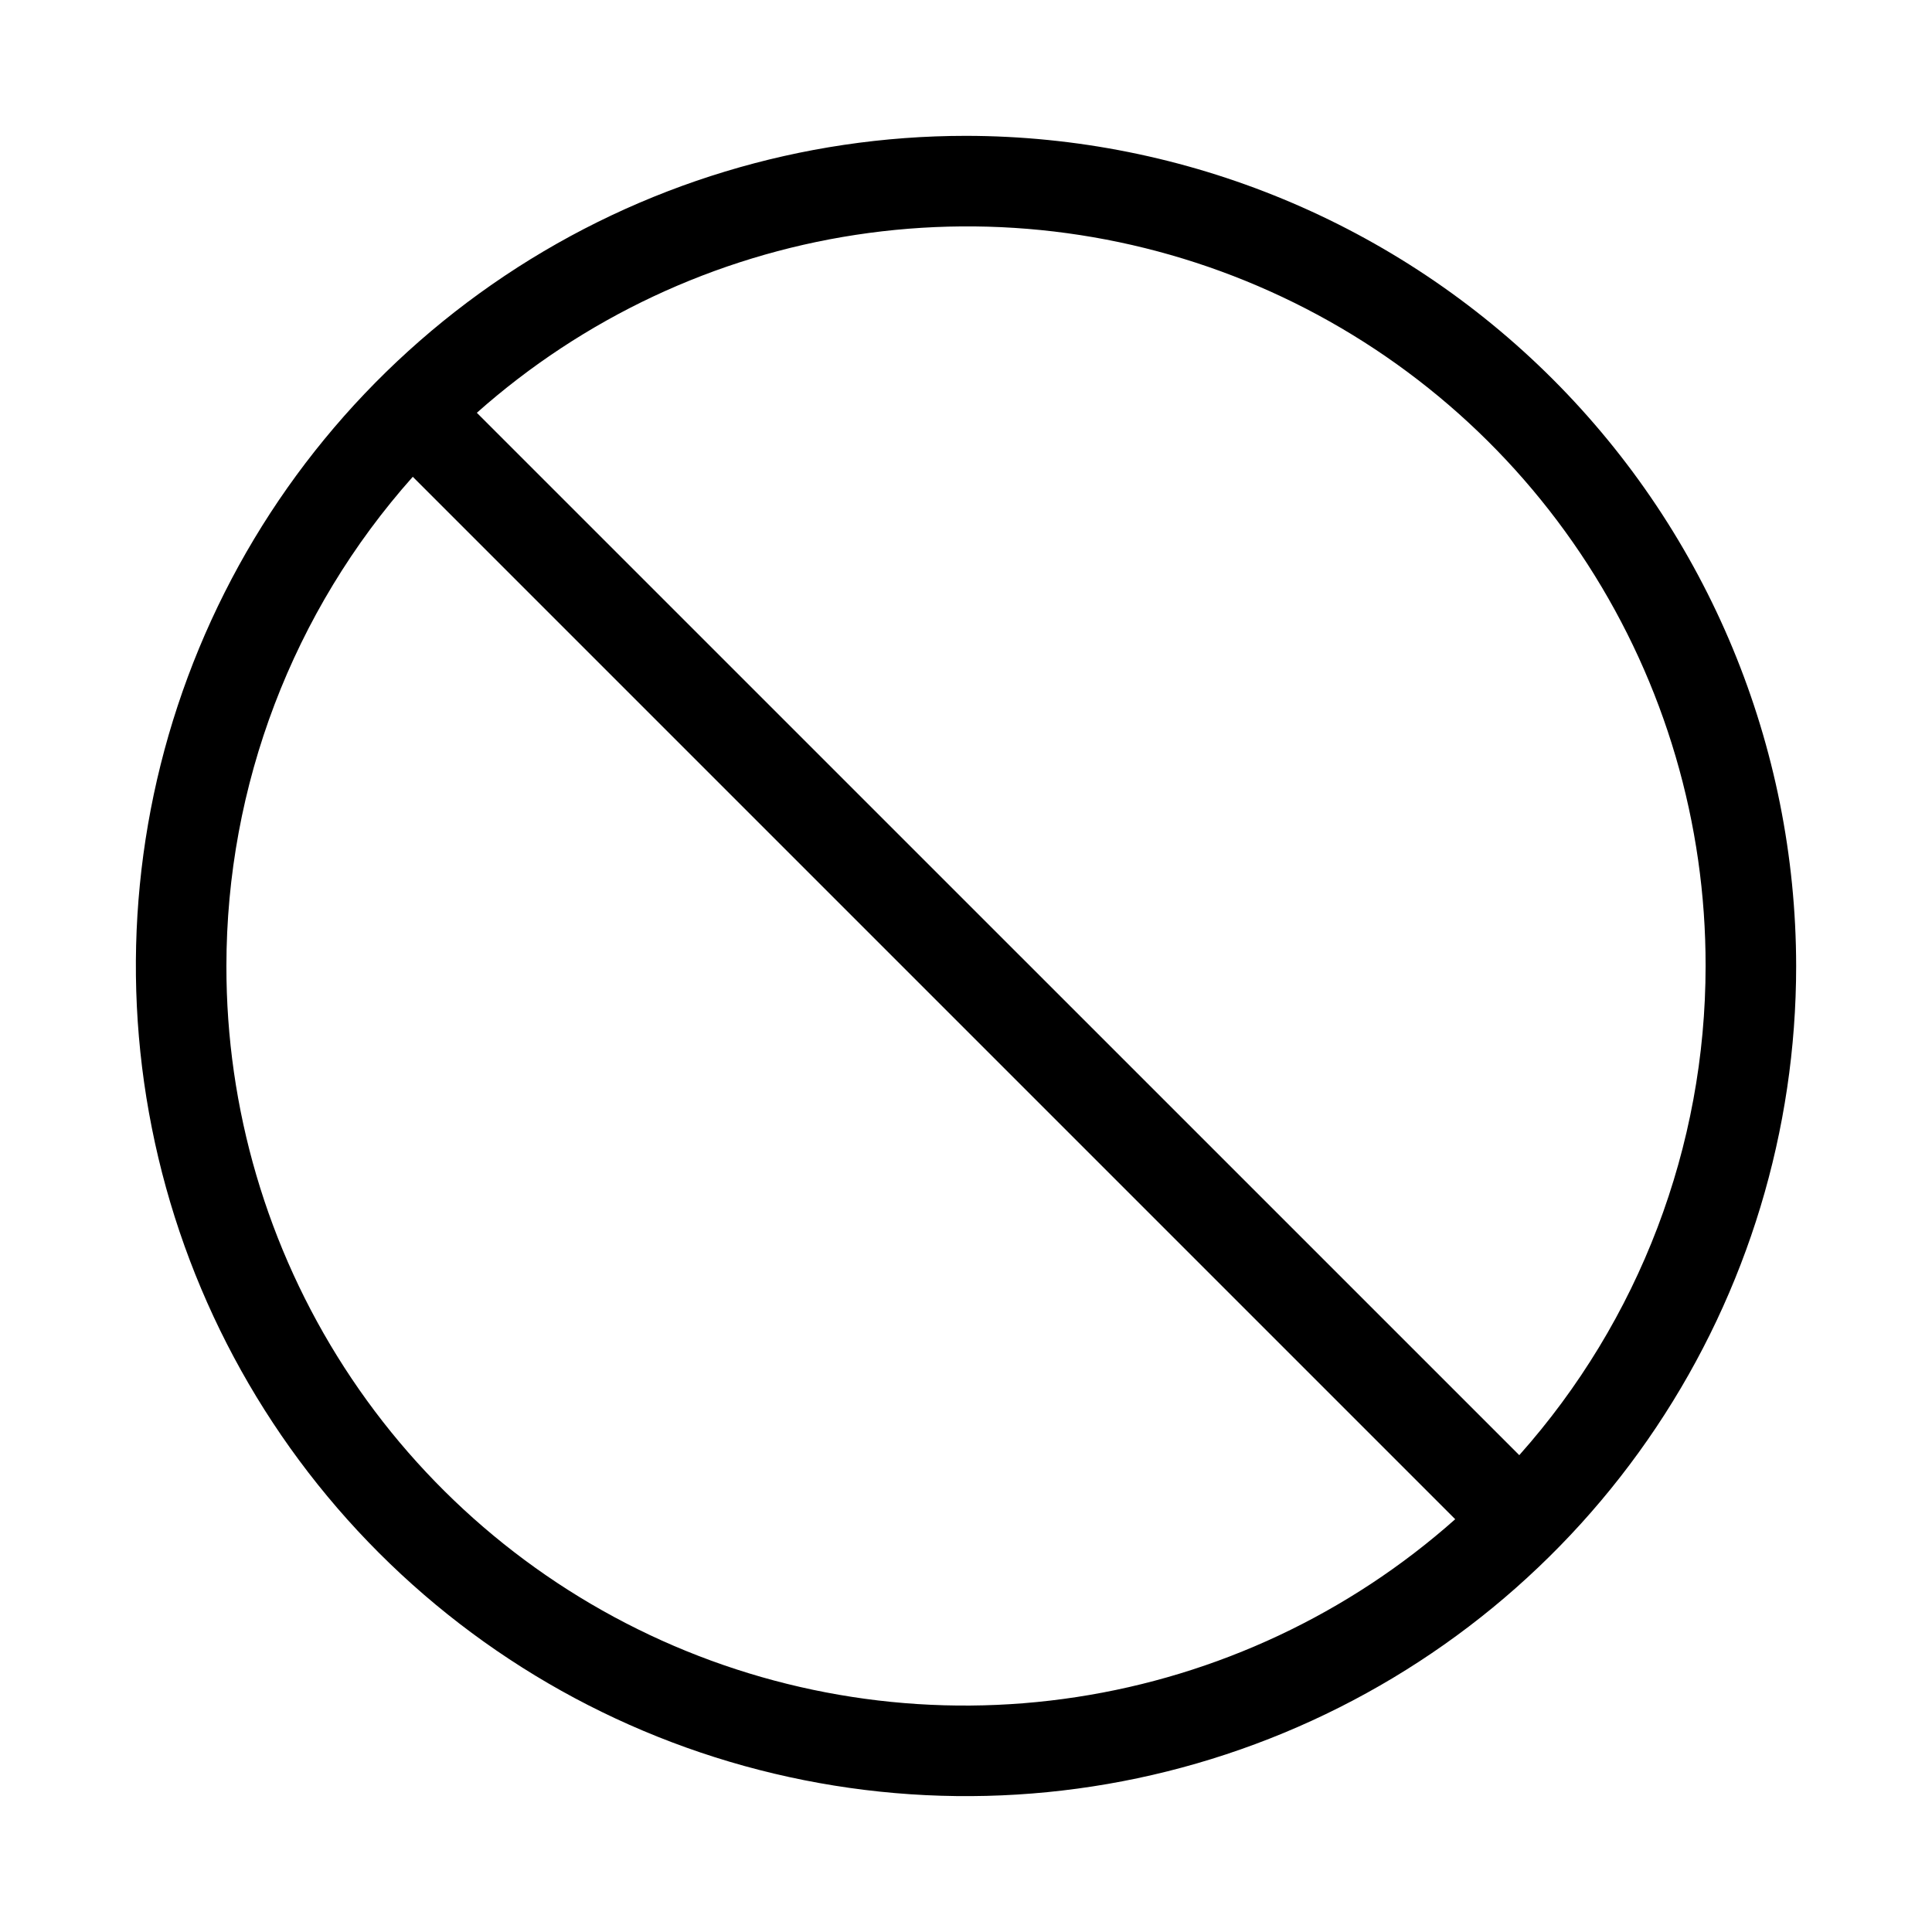 <svg width="32" height="32" viewBox="0 0 32 32" fill="none" xmlns="http://www.w3.org/2000/svg">
<path d="M16 2.25C13.281 2.25 10.623 3.056 8.361 4.567C6.1 6.078 4.338 8.225 3.297 10.738C2.256 13.25 1.984 16.015 2.515 18.682C3.045 21.349 4.355 23.799 6.278 25.722C8.201 27.645 10.651 28.955 13.318 29.485C15.985 30.016 18.75 29.744 21.262 28.703C23.775 27.662 25.922 25.9 27.433 23.639C28.944 21.378 29.75 18.719 29.75 16C29.746 12.354 28.297 8.859 25.719 6.281C23.141 3.704 19.646 2.254 16 2.25ZM28.25 16C28.25 18.988 27.151 21.871 25.164 24.102L7.898 6.837C9.662 5.27 11.841 4.246 14.173 3.89C16.505 3.534 18.89 3.859 21.041 4.828C23.192 5.796 25.018 7.366 26.297 9.348C27.576 11.331 28.254 13.641 28.25 16ZM3.75 16C3.751 13.012 4.85 10.128 6.837 7.897L24.103 25.163C22.339 26.73 20.16 27.753 17.828 28.109C15.496 28.466 13.111 28.14 10.96 27.172C8.808 26.203 6.983 24.633 5.704 22.651C4.425 20.669 3.747 18.359 3.75 16Z" fill="black"/>
</svg>
